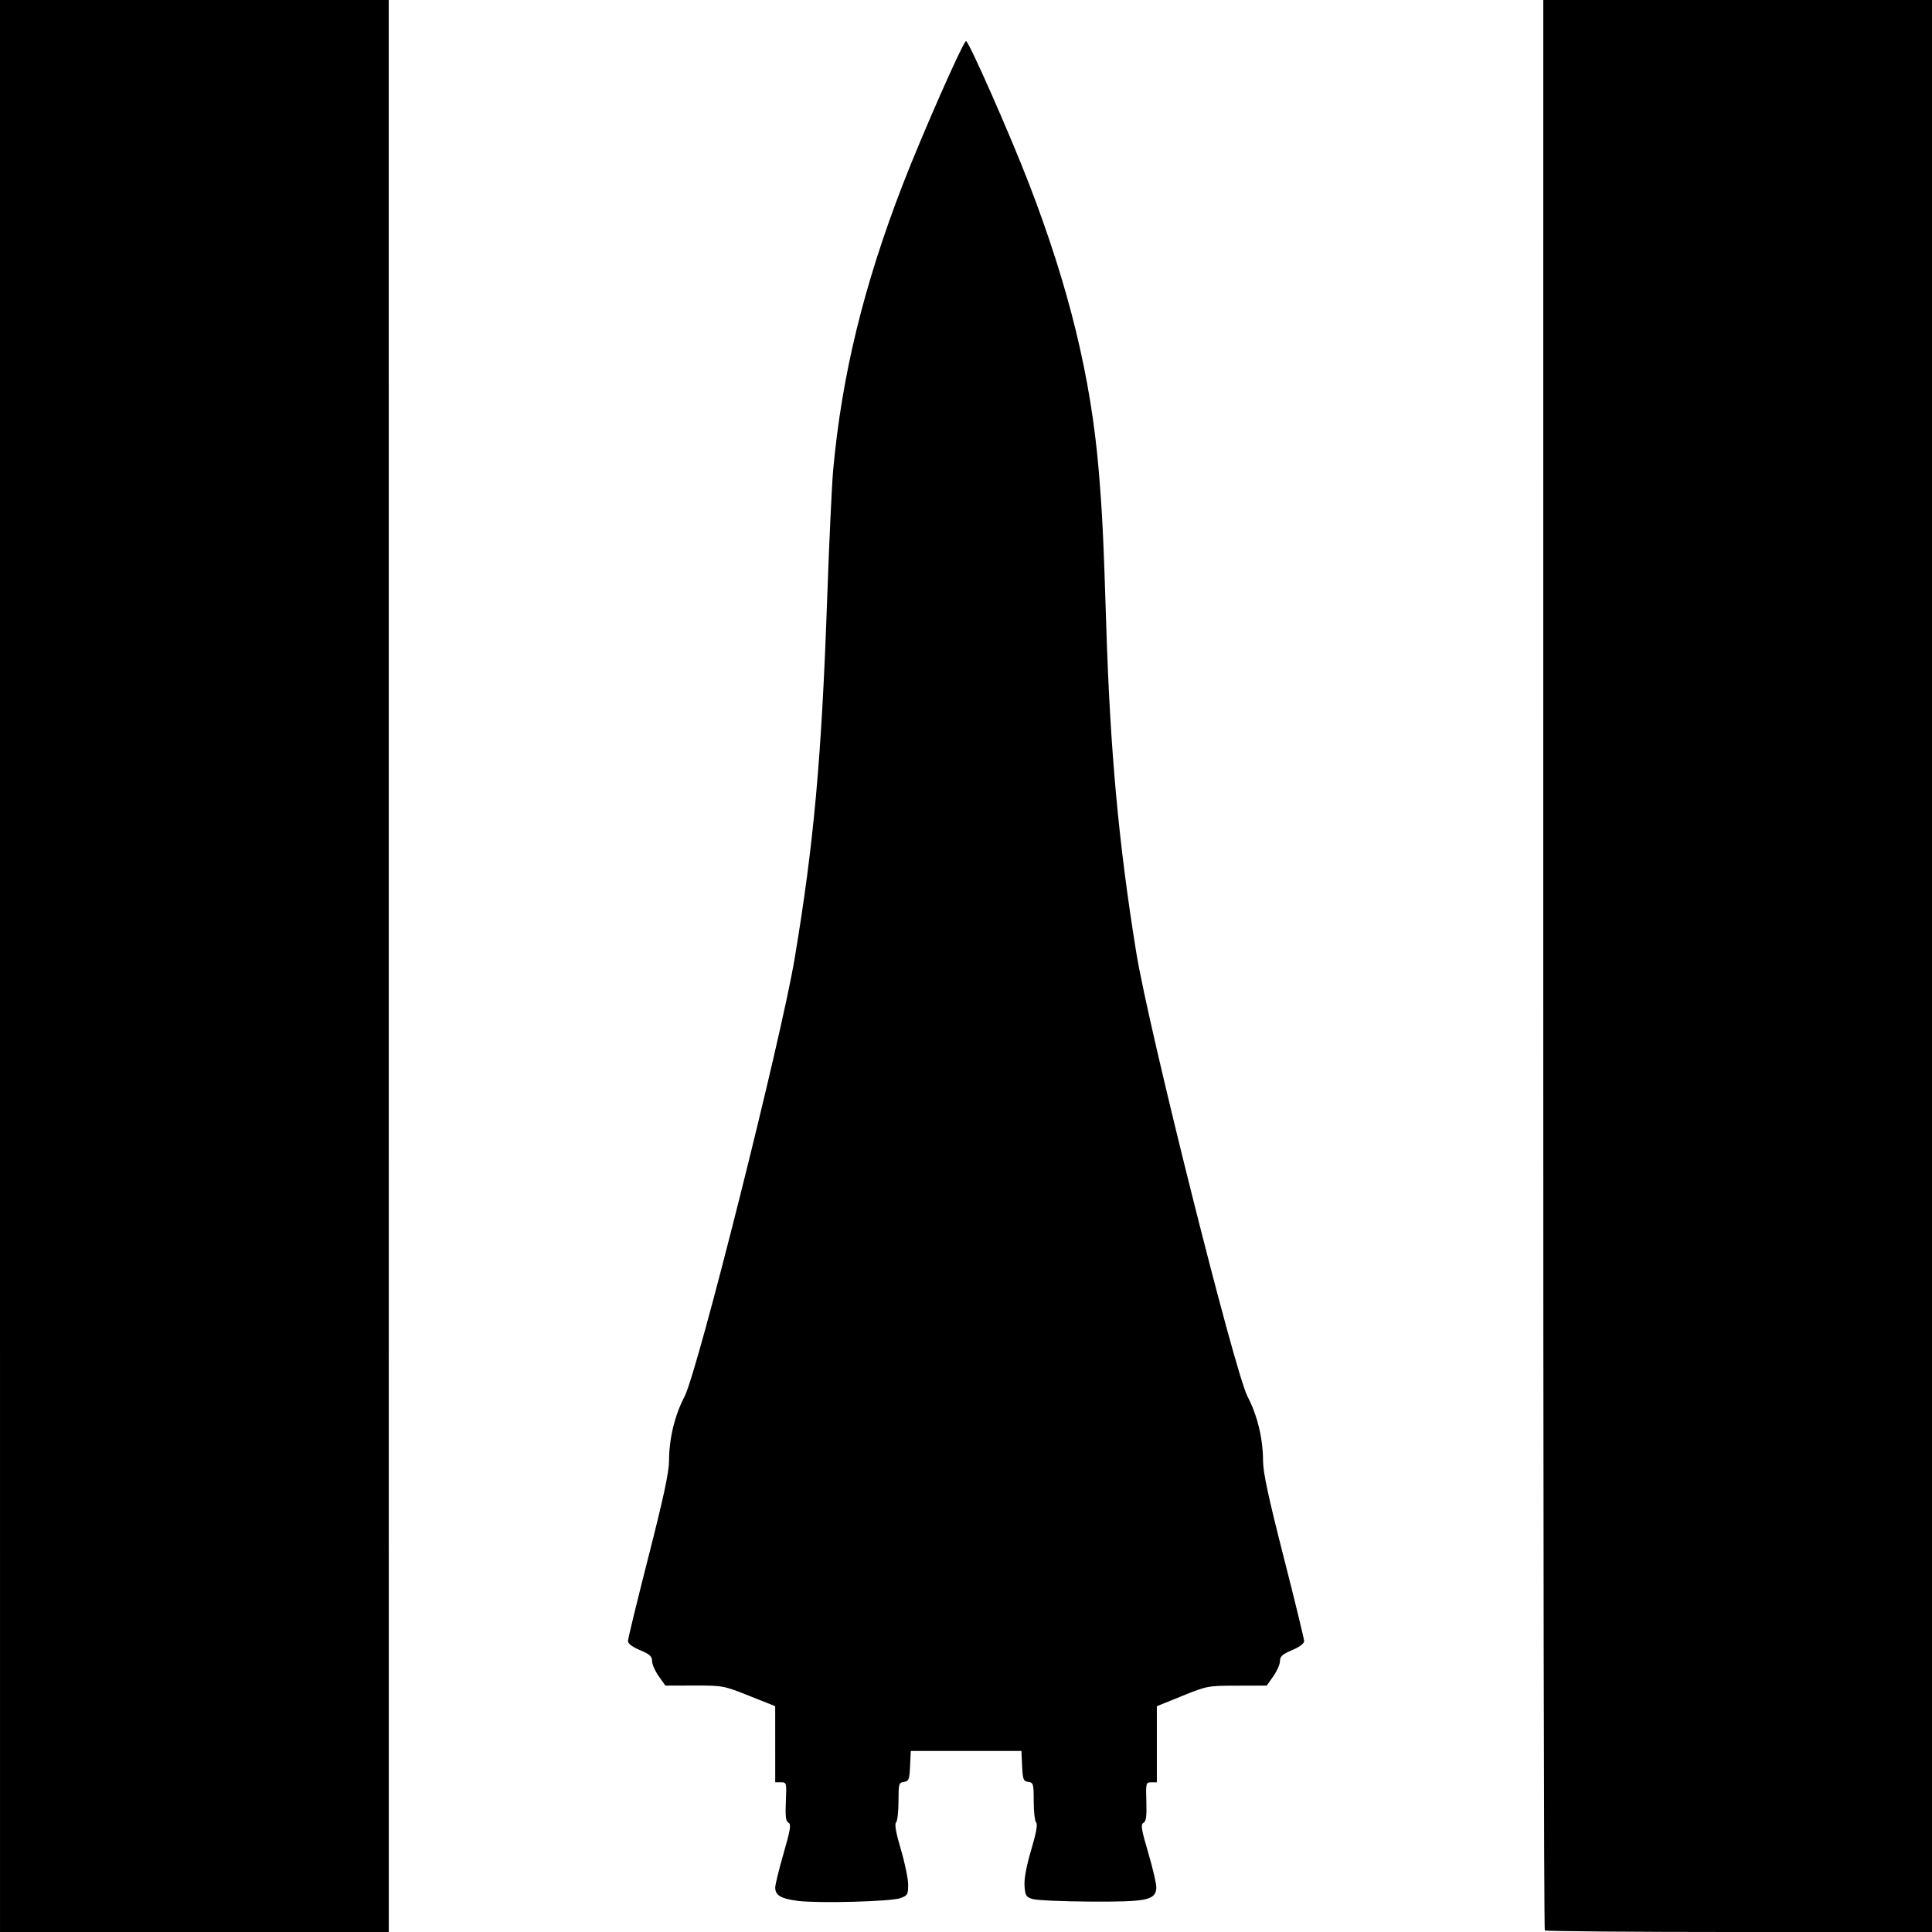 <?xml version="1.0" encoding="UTF-8" standalone="no"?>
<svg
   xmlns:dc="http://purl.org/dc/elements/1.1/"
   xmlns:cc="http://creativecommons.org/ns#"
   xmlns:rdf="http://www.w3.org/1999/02/22-rdf-syntax-ns#"
   xmlns:svg="http://www.w3.org/2000/svg"
   xmlns="http://www.w3.org/2000/svg"
   xmlns:sodipodi="http://sodipodi.sourceforge.net/DTD/sodipodi-0.dtd"
   xmlns:inkscape="http://www.inkscape.org/namespaces/inkscape"
   sodipodi:docname="scoutship 3.svg"
   inkscape:version="1.0 (4035a4fb49, 2020-05-01)"
   id="svg8"
   version="1.1"
   viewBox="0 0 121.341 121.341"
   height="121.341mm"
   width="121.341mm"
   inkscape:export-filename="C:\Users\W\GitHub\Novalike-Art-Pack-Source\Vectors - Outlines Ships\scoutship 4.png"
   inkscape:export-xdpi="96"
   inkscape:export-ydpi="96">
  <defs
     id="defs2" />
  <sodipodi:namedview
     inkscape:window-maximized="1"
     inkscape:window-y="-8"
     inkscape:window-x="1974"
     inkscape:window-height="1057"
     inkscape:window-width="1858"
     showgrid="false"
     inkscape:document-rotation="0"
     inkscape:current-layer="layer1"
     inkscape:document-units="mm"
     inkscape:cy="351.78225"
     inkscape:cx="415.00871"
     inkscape:zoom="0.24748737"
     inkscape:pageshadow="2"
     inkscape:pageopacity="0.0"
     borderopacity="1.0"
     bordercolor="#666666"
     pagecolor="#ffffff"
     id="base" />
  <g
     transform="translate(-95.861,-0.363)"
     id="layer1"
     inkscape:groupmode="layer"
     inkscape:label="Layer 1">
    <path
       id="path31"
       d="m 145.959,119.747 c -1.047,-0.131 -1.409,-0.346 -1.409,-0.834 0,-0.18 0.235,-1.144 0.523,-2.141 0.436,-1.513 0.487,-1.833 0.307,-1.934 -0.166,-0.093 -0.203,-0.401 -0.163,-1.329 0.052,-1.185 0.046,-1.208 -0.307,-1.208 h -0.36 l -8.6e-4,-2.389 -8.6e-4,-2.389 -1.629,-0.65 c -1.604,-0.64 -1.658,-0.65 -3.45,-0.648 l -1.82,0.003 -0.417,-0.59 c -0.229,-0.324 -0.417,-0.753 -0.417,-0.953 0,-0.291 -0.149,-0.426 -0.758,-0.683 -0.472,-0.199 -0.758,-0.414 -0.758,-0.569 0,-0.137 0.58,-2.522 1.289,-5.3 0.948,-3.715 1.29,-5.308 1.292,-6.021 0.004,-1.398 0.355,-2.857 0.973,-4.036 0.821,-1.567 6.074,-22.467 6.918,-27.524 1.207,-7.235 1.689,-12.565 2.04,-22.572 0.124,-3.545 0.295,-7.197 0.379,-8.115 0.548,-5.96 1.914,-11.558 4.374,-17.925 1.193,-3.088 3.8,-8.998 3.969,-8.998 0.173,0 2.754,5.849 3.95,8.949 2.513,6.515 3.887,12.155 4.38,17.974 0.225,2.661 0.306,4.303 0.474,9.707 0.248,7.959 0.782,13.791 1.89,20.628 0.77,4.755 6.178,26.326 6.988,27.875 0.618,1.182 0.969,2.639 0.972,4.042 0.002,0.721 0.339,2.294 1.292,6.024 0.709,2.776 1.289,5.159 1.289,5.294 0,0.152 -0.291,0.369 -0.758,0.567 -0.609,0.257 -0.758,0.392 -0.758,0.683 0,0.2 -0.188,0.628 -0.417,0.953 l -0.417,0.59 -1.861,0.004 c -1.835,0.003 -1.884,0.012 -3.451,0.647 l -1.589,0.644 v 2.39 2.39 h -0.348 c -0.337,0 -0.347,0.038 -0.311,1.21 0.029,0.927 -0.014,1.239 -0.182,1.333 -0.185,0.103 -0.135,0.41 0.316,1.937 0.294,0.998 0.516,1.985 0.492,2.193 -0.084,0.731 -0.621,0.837 -4.138,0.818 -1.752,-0.009 -3.39,-0.083 -3.64,-0.162 -0.407,-0.129 -0.46,-0.217 -0.5,-0.834 -0.029,-0.444 0.121,-1.248 0.42,-2.255 0.315,-1.06 0.415,-1.615 0.311,-1.719 -0.085,-0.085 -0.154,-0.682 -0.154,-1.327 0,-1.1 -0.021,-1.176 -0.341,-1.221 -0.307,-0.043 -0.346,-0.145 -0.386,-0.996 l -0.045,-0.948 h -3.474 -3.474 l -0.045,0.948 c -0.041,0.851 -0.08,0.953 -0.386,0.996 -0.32,0.045 -0.341,0.121 -0.341,1.221 0,0.645 -0.069,1.242 -0.154,1.327 -0.104,0.104 -0.006,0.651 0.303,1.694 0.252,0.847 0.457,1.842 0.457,2.212 0,0.622 -0.037,0.686 -0.493,0.848 -0.6,0.214 -5.136,0.335 -6.44,0.171 z"
       style="fill:#000000;stroke-width:0.152" />
    <path
       id="path29"
       d="m 192.884,121.604 c -0.056,-0.056 -0.1,-27.358 -0.098,-60.671 l 0.003,-60.569 h 12.207 12.207 V 61.034 121.705 h -12.109 c -6.66,0 -12.154,-0.046 -12.21,-0.101 z"
       style="fill:#000000;stroke-width:0.152" />
    <path
       id="path25"
       d="M 95.861,61.034 V 0.363 h 12.208 12.208 l 9.7e-4,60.671 9.6e-4,60.671 H 108.071 95.862 Z"
       style="fill:#000000;stroke-width:0.152" />
  </g>
</svg>
